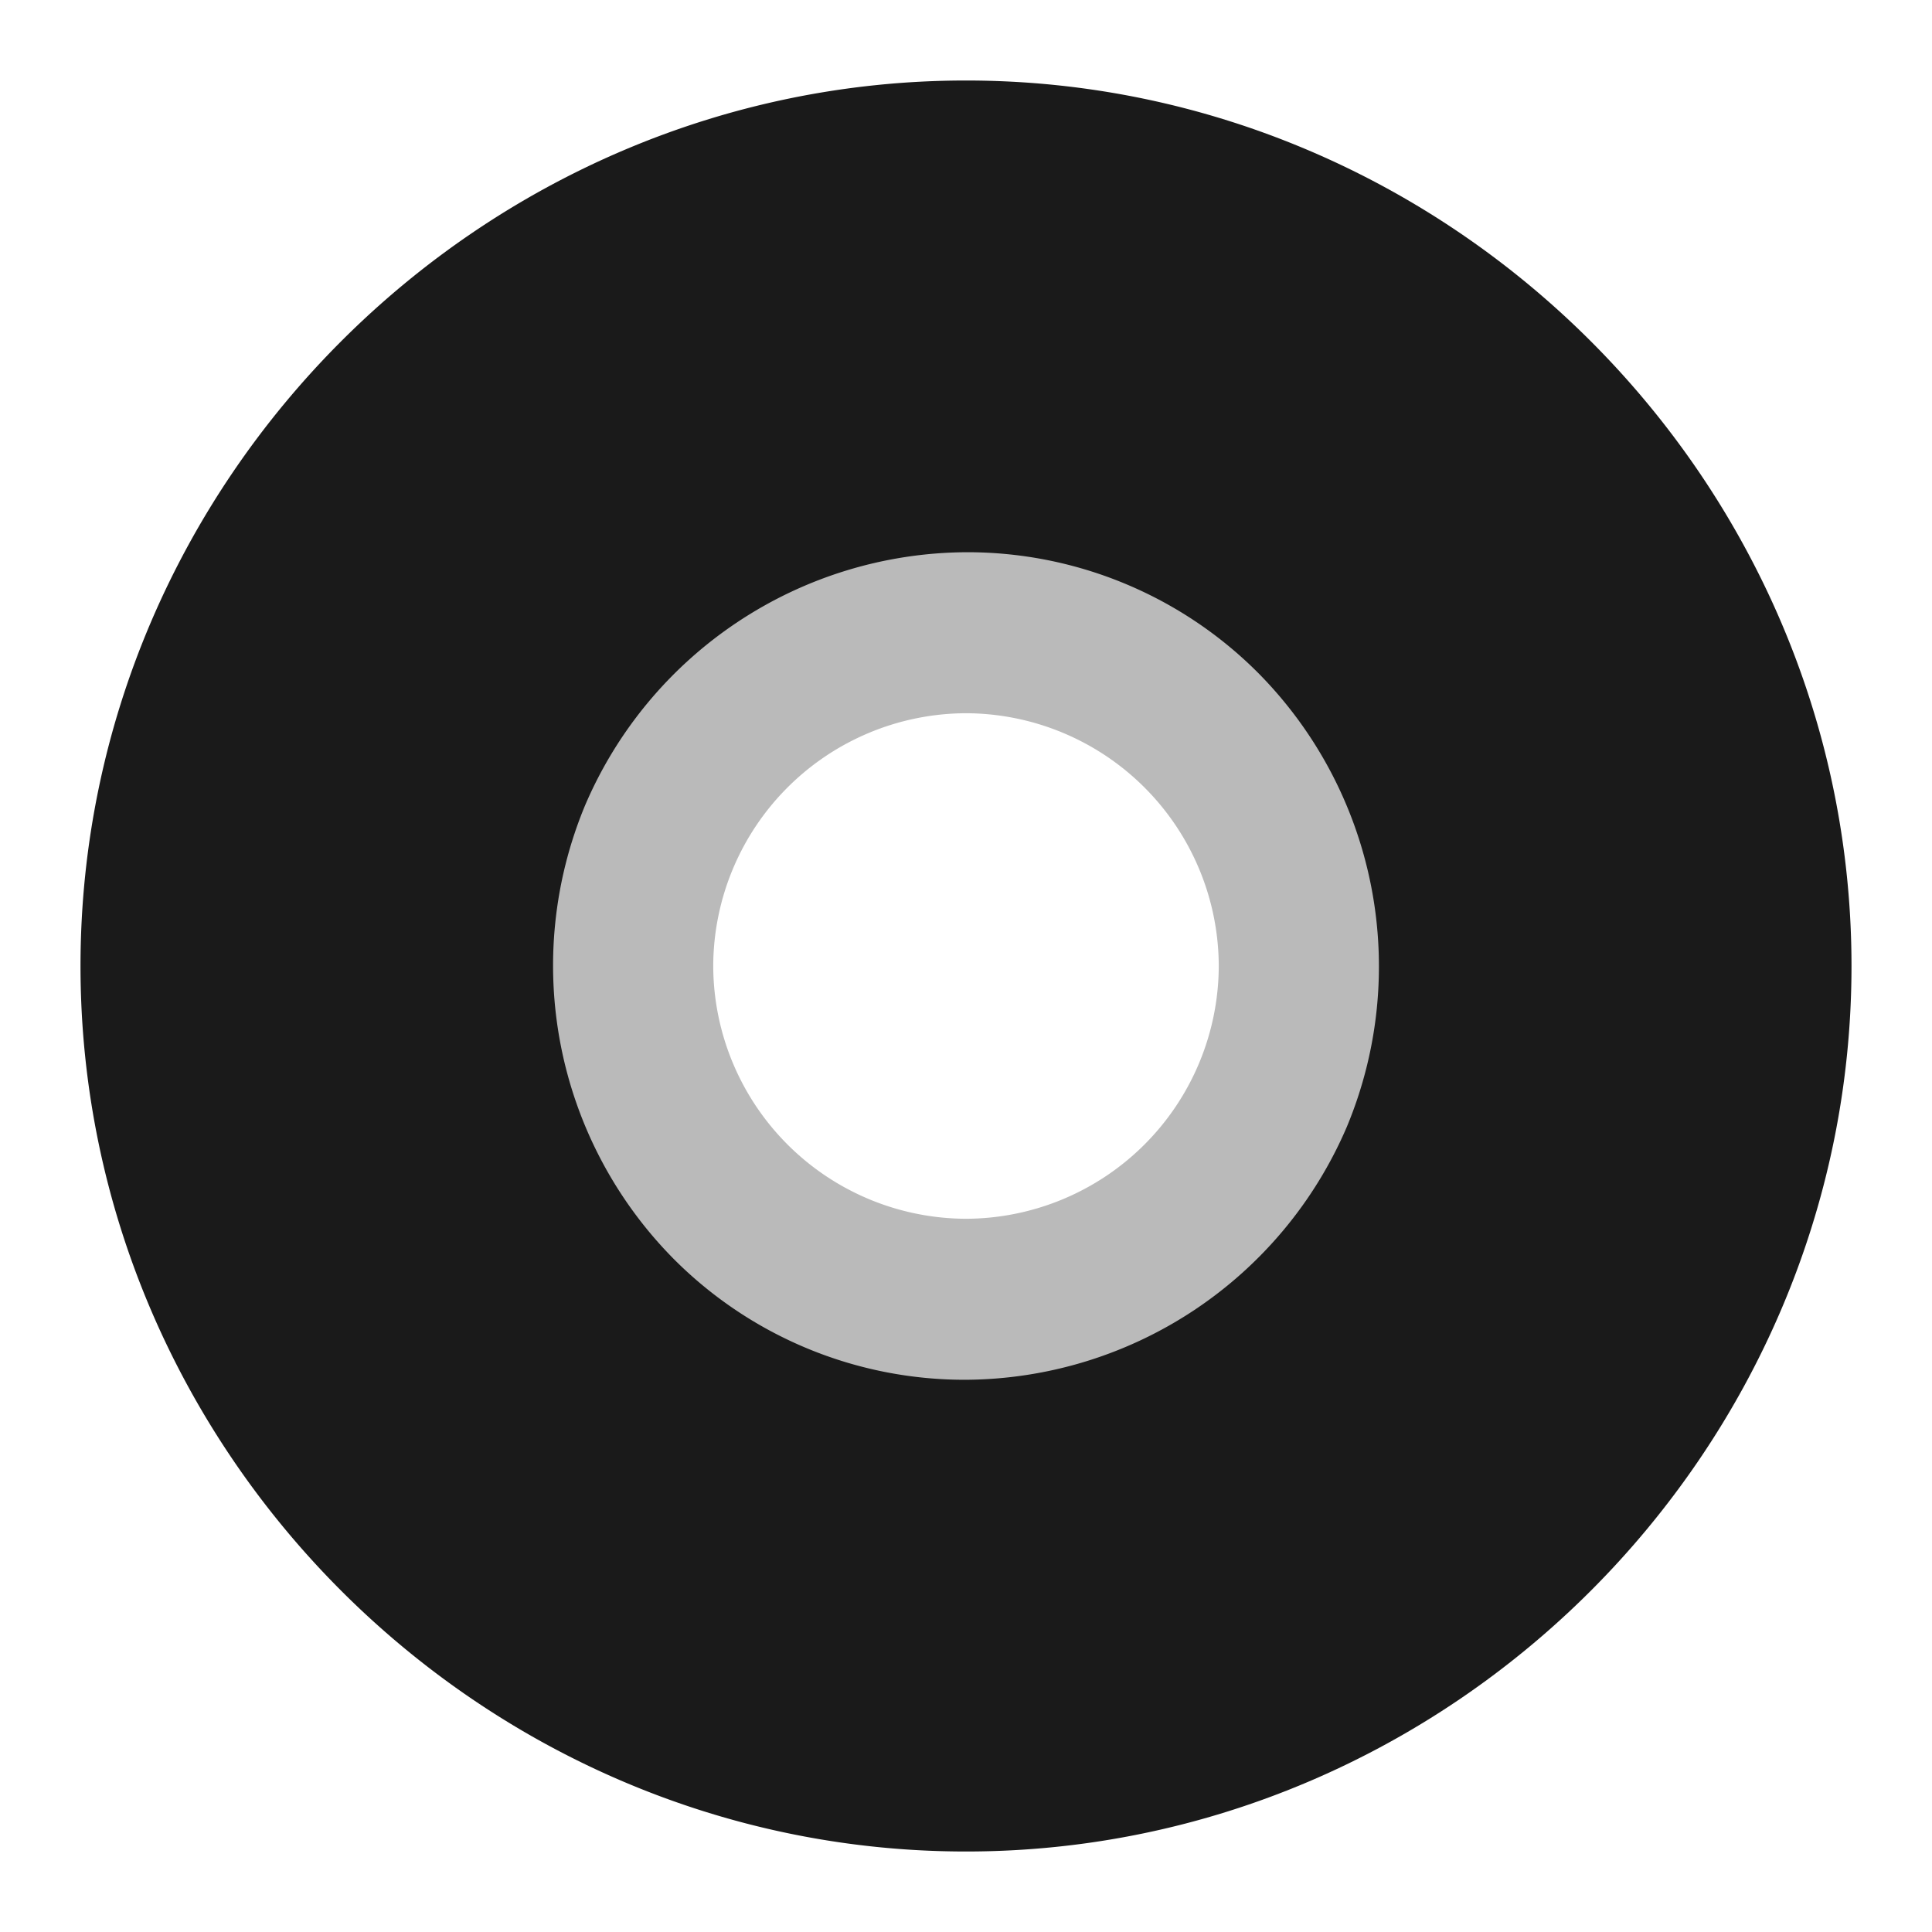 <?xml version="1.0" encoding="UTF-8" standalone="no"?>
<svg
   xmlns:dc="http://purl.org/dc/elements/1.1/"
   xmlns:cc="http://creativecommons.org/ns#"
   xmlns:rdf="http://www.w3.org/1999/02/22-rdf-syntax-ns#"
   xmlns:svg="http://www.w3.org/2000/svg"
   xmlns="http://www.w3.org/2000/svg"
   xmlns:sodipodi="http://sodipodi.sourceforge.net/DTD/sodipodi-0.dtd"
   xmlns:inkscape="http://www.inkscape.org/namespaces/inkscape"
   width="24"
   height="24"
   version="1.1"
   id="svg6"
   sodipodi:docname="media-optical.svg"
   inkscape:version="0.92.4 (5da689c313, 2019-01-14)">
  <defs
     id="defs10" />
  <sodipodi:namedview
     pagecolor="#ffffff"
     bordercolor="#666666"
     borderopacity="1"
     objecttolerance="10"
     gridtolerance="10"
     guidetolerance="10"
     inkscape:pageopacity="0"
     inkscape:pageshadow="2"
     inkscape:window-width="1138"
     inkscape:window-height="480"
     id="namedview8"
     showgrid="false"
     inkscape:zoom="9.8333333"
     inkscape:cx="1.0677966"
     inkscape:cy="12"
     inkscape:window-x="0"
     inkscape:window-y="25"
     inkscape:window-maximized="0"
     inkscape:current-layer="svg6" />
  <path
     d="M 12,5.86 A 6.08,6.08 0 0 0 7.66,7.66 6.19,6.19 0 0 0 5.86,12 6.08,6.08 0 0 0 7.66,16.34 6.19,6.19 0 0 0 12,18.14 6.08,6.08 0 0 0 16.34,16.34 6.19,6.19 0 0 0 18.14,12 6.08,6.08 0 0 0 16.34,7.66 6.19,6.19 0 0 0 12,5.86 Z m 0,3 A 3.15,3.15 0 0 1 15.14,12 3.15,3.15 0 0 1 12,15.14 3.15,3.15 0 0 1 8.86,12 3.15,3.15 0 0 1 12,8.86 Z"
     id="path2"
     inkscape:connector-curvature="0"
     style="fill:#1a1a1a;fill-opacity:0.3" />
  <path
     d="M 12,1 C 5.97,1 1,5.97 1,12 1,18.03 5.97,23 12,23 18.03,23 23,18.03 23,12 23,5.97 18.03,1 12,1 Z m 0,5.86 A 5.1,5.1 0 0 1 15.63,8.36 5.18,5.18 0 0 1 16.73,14 5.18,5.18 0 0 1 12,17.14 5.1,5.1 0 0 1 8.37,15.64 5.18,5.18 0 0 1 7.27,10 5.18,5.18 0 0 1 12,6.86 Z"
     id="path4"
     inkscape:connector-curvature="0"
     style="fill:#1a1a1a" />
</svg>
